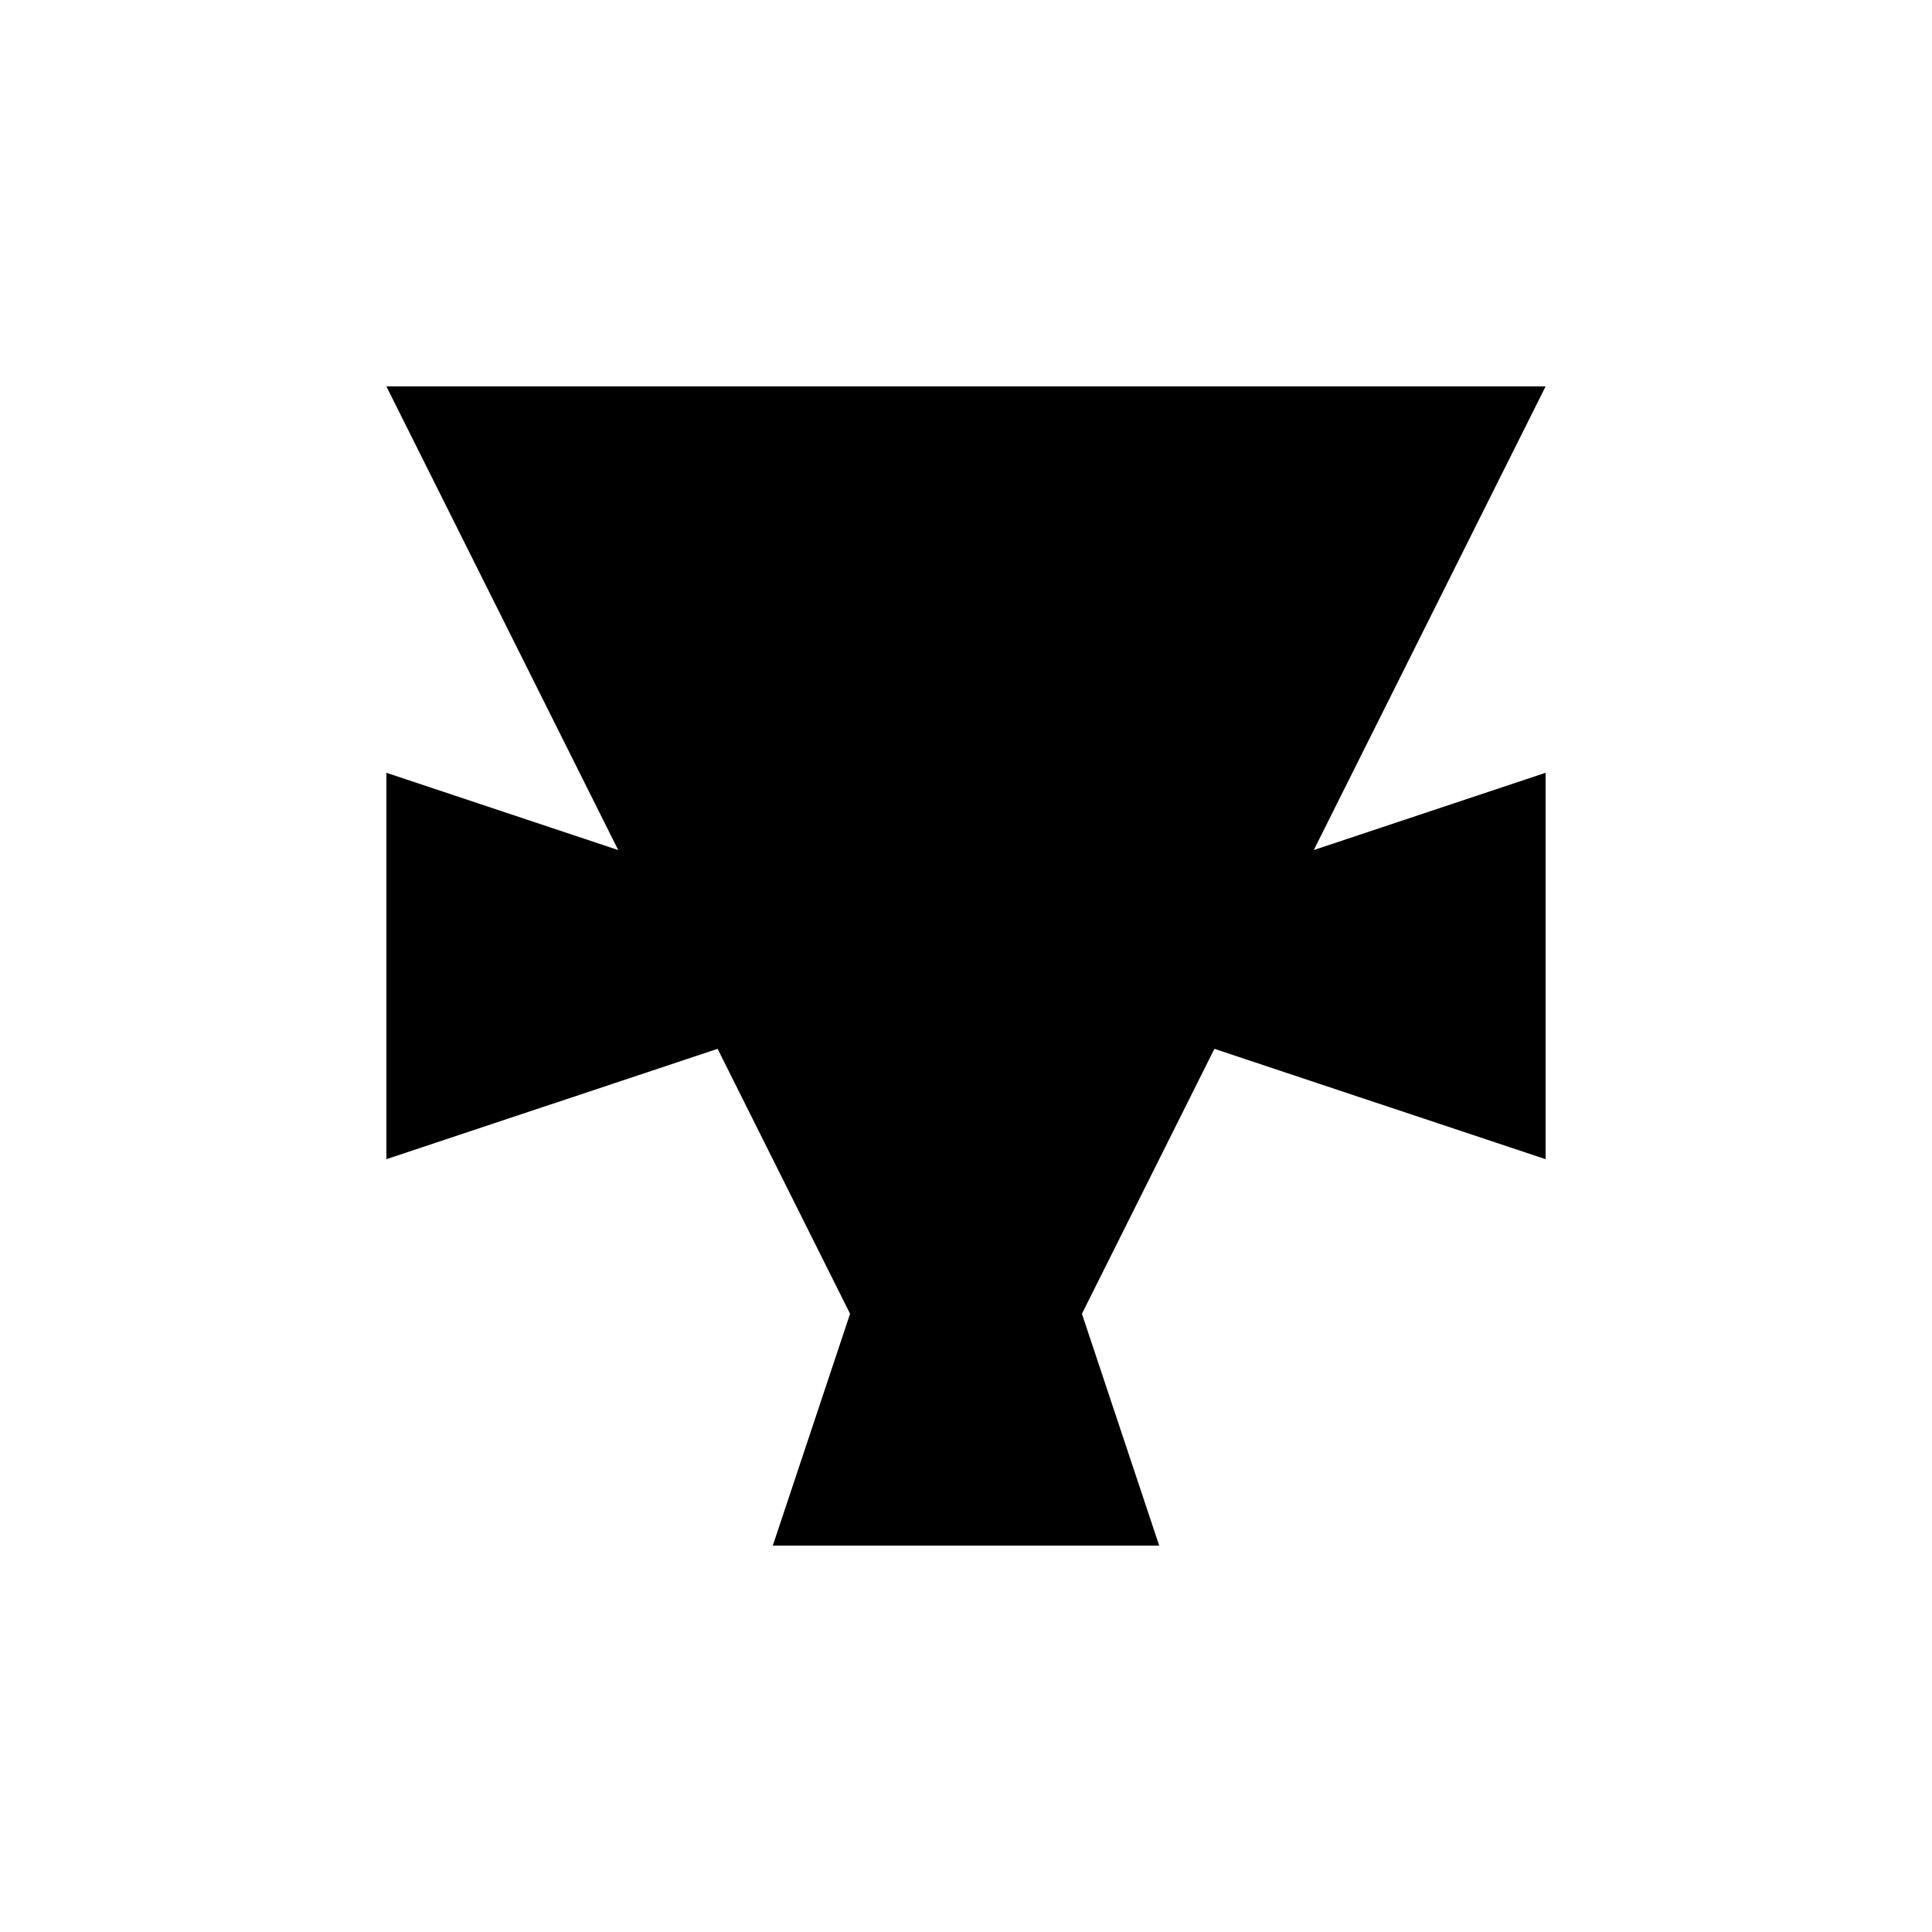 <svg xmlns="http://www.w3.org/2000/svg" viewBox="-100 -100 500 500"><path style="fill:#000000" d="M 0 0 L 100 0 L 200 0 L 300 0 L 240 120 L 300 100 L 300 200 L 214.286 171.429 L 180 240 L 200 300 L 150 300 L 100 300 L 120 240 L 85.714 171.429 L 0 200 L 0 100 L 60 120 L 0 0"/></svg>
